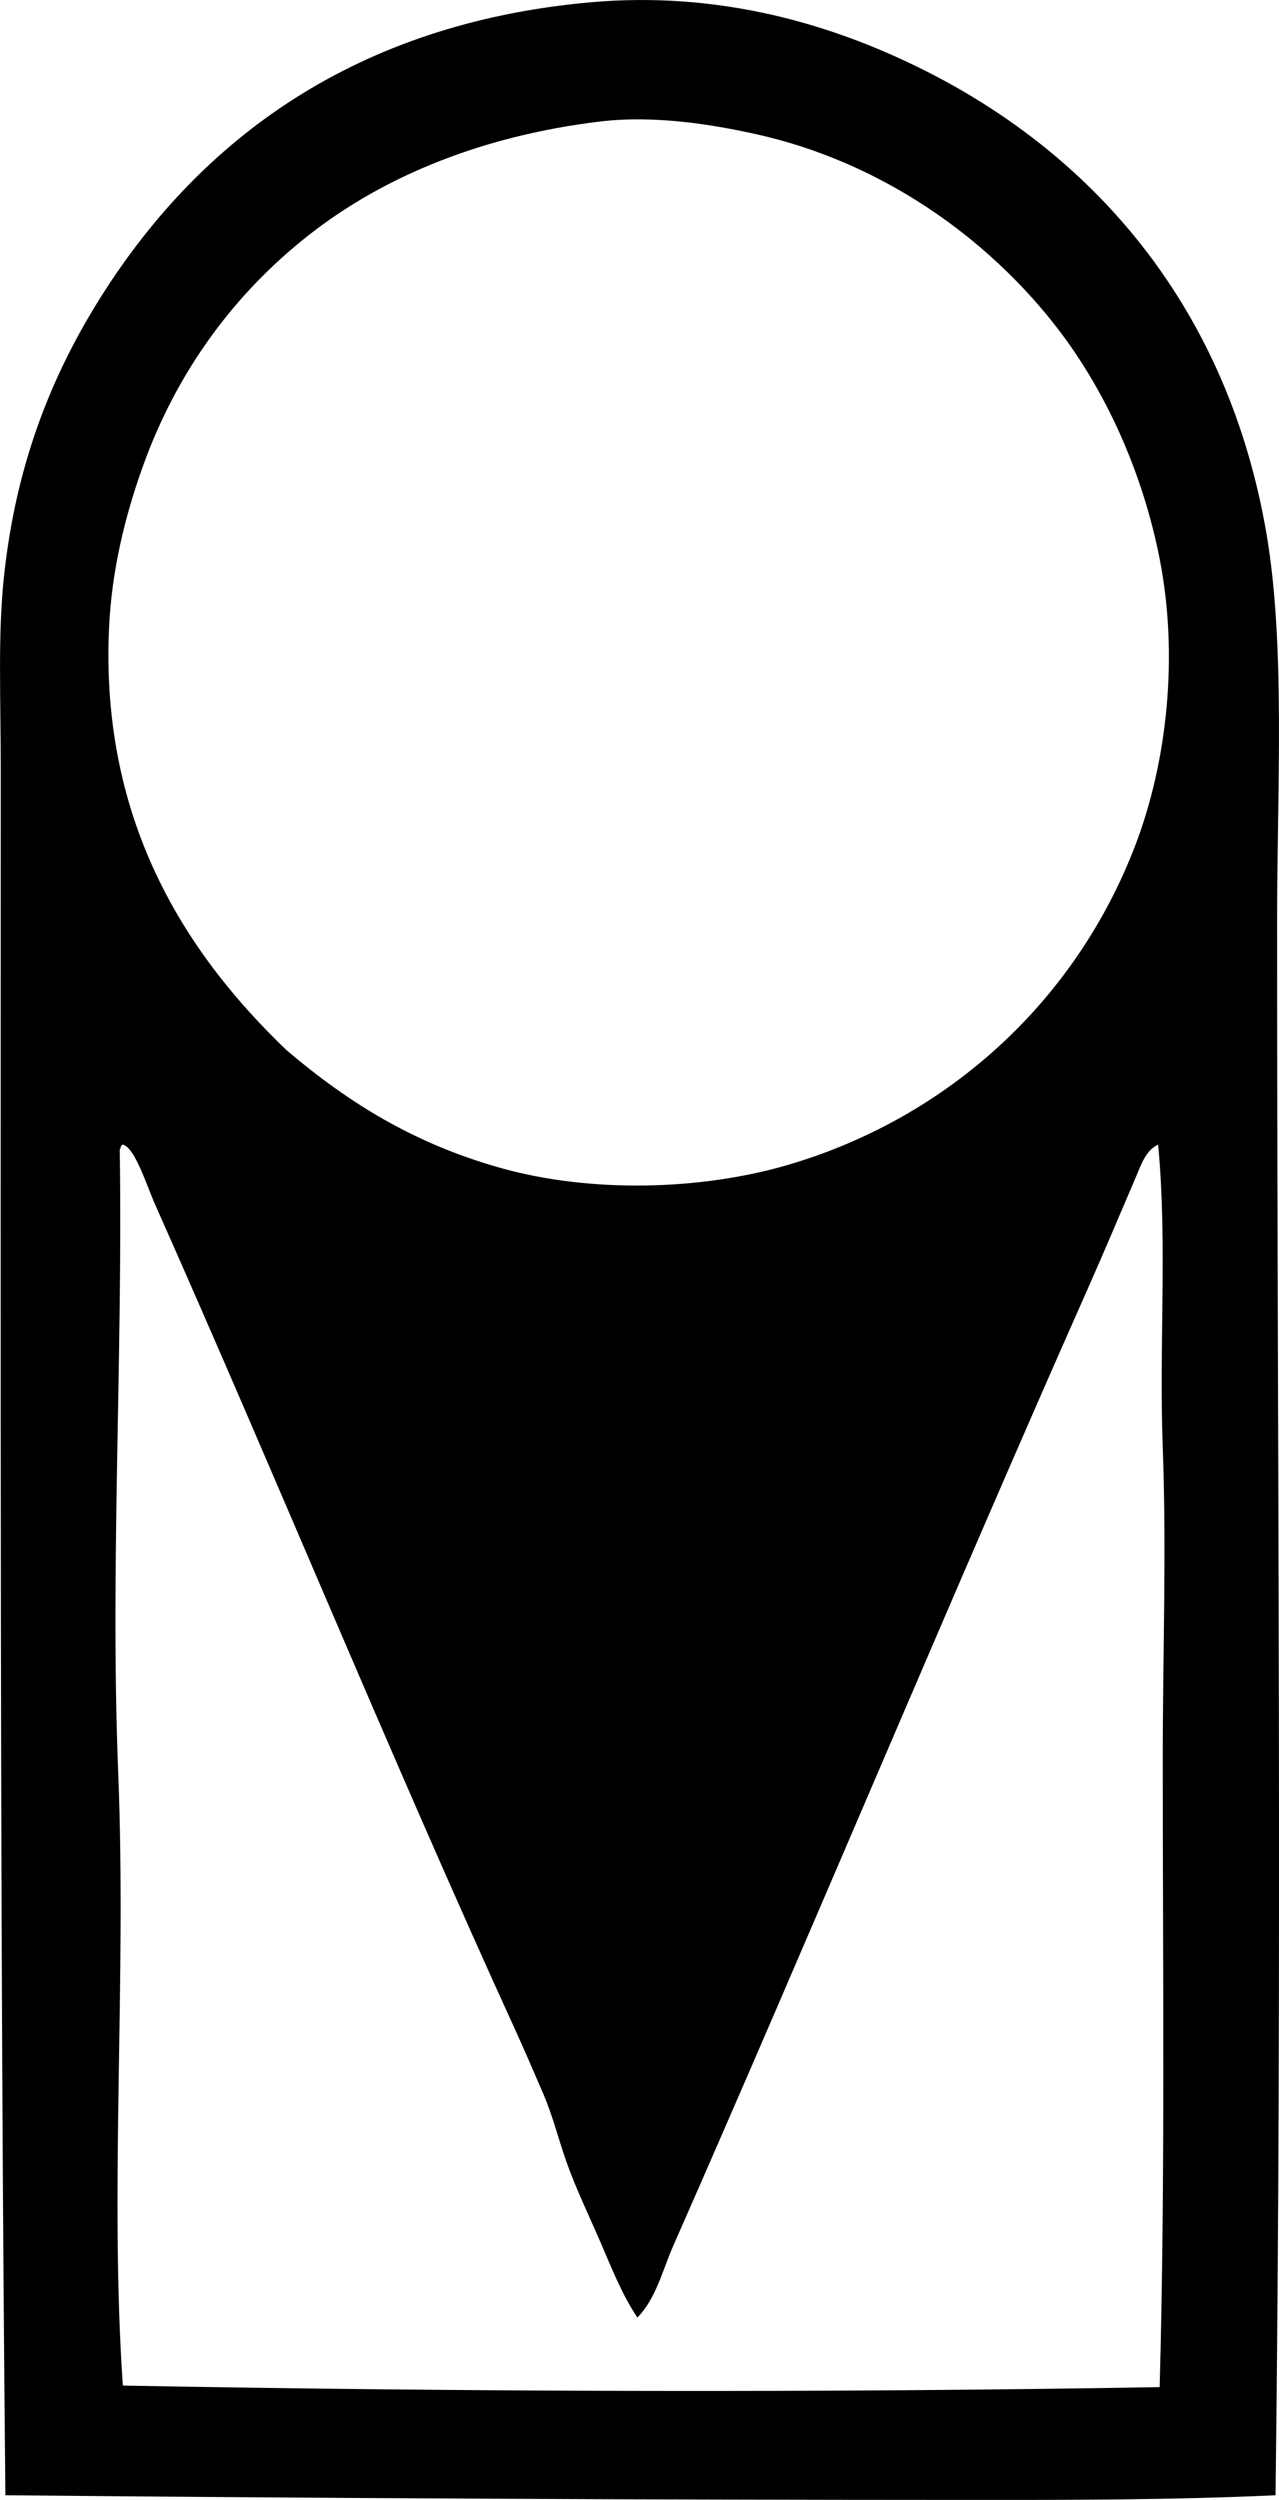 <?xml version="1.0" encoding="iso-8859-1"?>
<!-- Generator: Adobe Illustrator 19.2.0, SVG Export Plug-In . SVG Version: 6.00 Build 0)  -->
<svg version="1.1" xmlns="http://www.w3.org/2000/svg" xmlns:xlink="http://www.w3.org/1999/xlink" x="0px" y="0px"
	 viewBox="0 0 39.63 77.45" style="enable-background:new 0 0 39.63 77.45;" xml:space="preserve">
<g id="maruishi">
	<path style="fill-rule:evenodd;clip-rule:evenodd;" d="M39.523,77.306c-3.255,0.151-6.534,0.145-9.815,0.144
		c-9.875-0.002-19.733-0.052-29.541-0.144c-0.178-17.748-0.143-35.485-0.143-53.528c0-2.09-0.094-4.083,0.096-5.889
		c0.37-3.529,1.501-6.35,3.112-8.857c3.028-4.716,7.755-8.283,14.986-8.954c4.124-0.383,7.655,0.708,10.438,2.107
		C34.032,4.888,38.052,9.64,39.236,16.5c0.6,3.477,0.335,7.902,0.335,12.065C39.571,44.971,39.733,60.55,39.523,77.306z
		 M15.488,36.178c2.833,0.801,6.272,0.696,8.953-0.096c4.941-1.459,8.878-5.061,10.725-9.863c1.014-2.636,1.351-5.934,0.766-8.905
		c-0.543-2.759-1.712-5.252-3.16-7.134c-2.124-2.761-5.407-5.159-9.384-6.032C22.05,3.853,20.271,3.564,18.6,3.764
		c-3.564,0.429-6.63,1.644-9.001,3.495c-2.356,1.841-4.125,4.27-5.17,7.183c-0.551,1.532-0.977,3.245-1.053,5.075
		c-0.256,6.06,2.484,10.128,5.506,13.022C10.817,34.182,12.837,35.429,15.488,36.178z M18.6,69.453
		c-0.357-0.825-0.763-1.665-1.053-2.489c-0.25-0.709-0.418-1.408-0.718-2.106c-0.278-0.646-0.563-1.308-0.862-1.964
		c-3.861-8.455-7.369-17.05-11.156-25.566c-0.273-0.614-0.629-1.775-1.005-1.867c-0.067,0.013-0.055,0.104-0.096,0.144
		c0.1,6.375-0.3,12.992-0.048,19.295c0.261,6.521-0.272,12.887,0.144,19.008c10.571,0.196,21.671,0.229,32.126,0.048
		c0.175-6.381,0.096-12.952,0.096-19.438c0-3.247,0.119-6.486,0-9.672c-0.119-3.168,0.146-6.317-0.143-9.384
		c-0.376,0.169-0.525,0.617-0.67,0.957c-0.507,1.184-0.98,2.311-1.484,3.447c-4.377,9.871-8.557,19.92-12.879,29.732
		c-0.323,0.734-0.518,1.601-1.102,2.203C19.281,71.106,18.951,70.267,18.6,69.453z"/>
</g>
<g id="Layer_1">
</g>
</svg>
